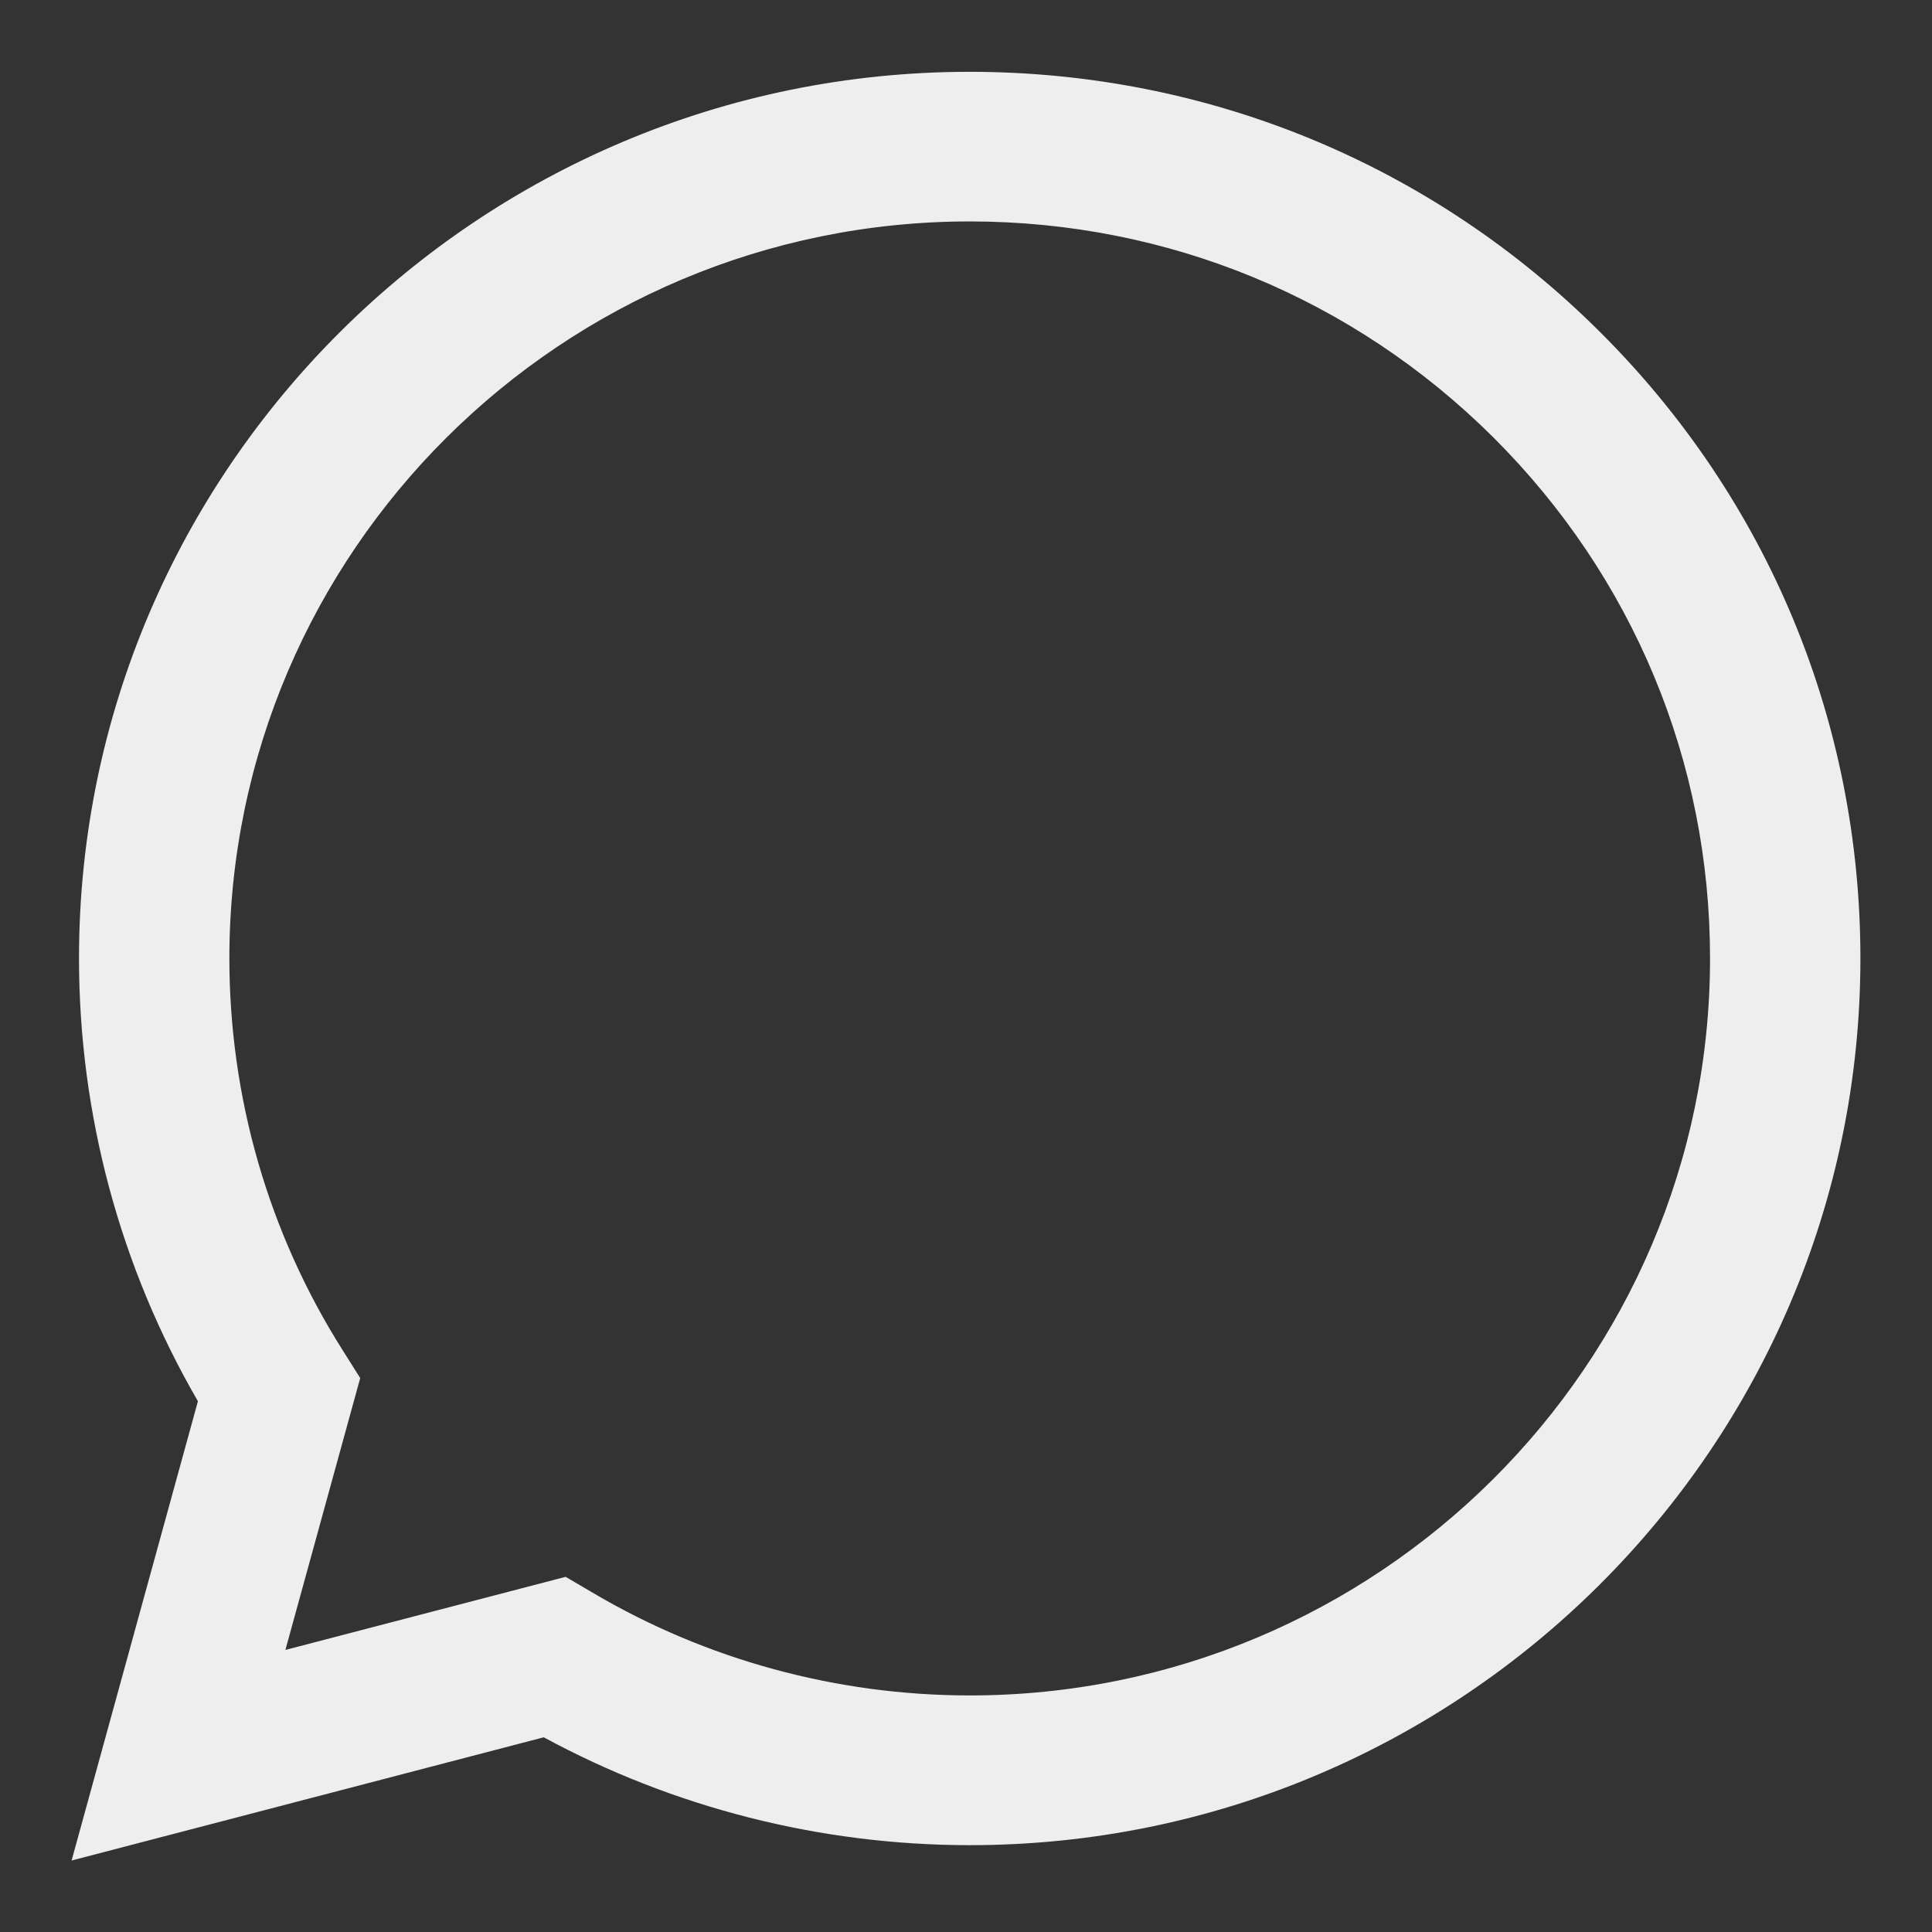 <svg width="18" height="18" viewBox="0 0 18 18" fill="none" xmlns="http://www.w3.org/2000/svg">
<rect x="0" y="0" width="18" height="18" fill="#333333" stroke="none"/>
<path d="M0.736 8.926C0.736 10.382 1.118 11.803 1.844 13.055L0.667 17.334L5.066 16.186C6.278 16.843 7.643 17.19 9.031 17.191H9.035C13.608 17.191 17.331 13.486 17.333 8.933C17.334 6.726 16.472 4.651 14.905 3.091C13.338 1.53 11.255 0.67 9.035 0.669C4.461 0.669 0.738 4.373 0.736 8.926L0.736 8.926ZM3.356 12.839L3.192 12.579C2.501 11.487 2.137 10.224 2.137 8.927C2.139 5.142 5.233 2.063 9.037 2.063C10.88 2.064 12.611 2.779 13.914 4.076C15.216 5.374 15.933 7.098 15.932 8.932C15.931 12.717 12.836 15.796 9.035 15.796H9.032C7.794 15.795 6.58 15.464 5.522 14.839L5.27 14.691L2.659 15.372L3.356 12.839ZM9.035 17.191H9.035H9.035C9.035 17.191 9.035 17.191 9.035 17.191Z" fill="#EEEEEE"/>
</svg>
